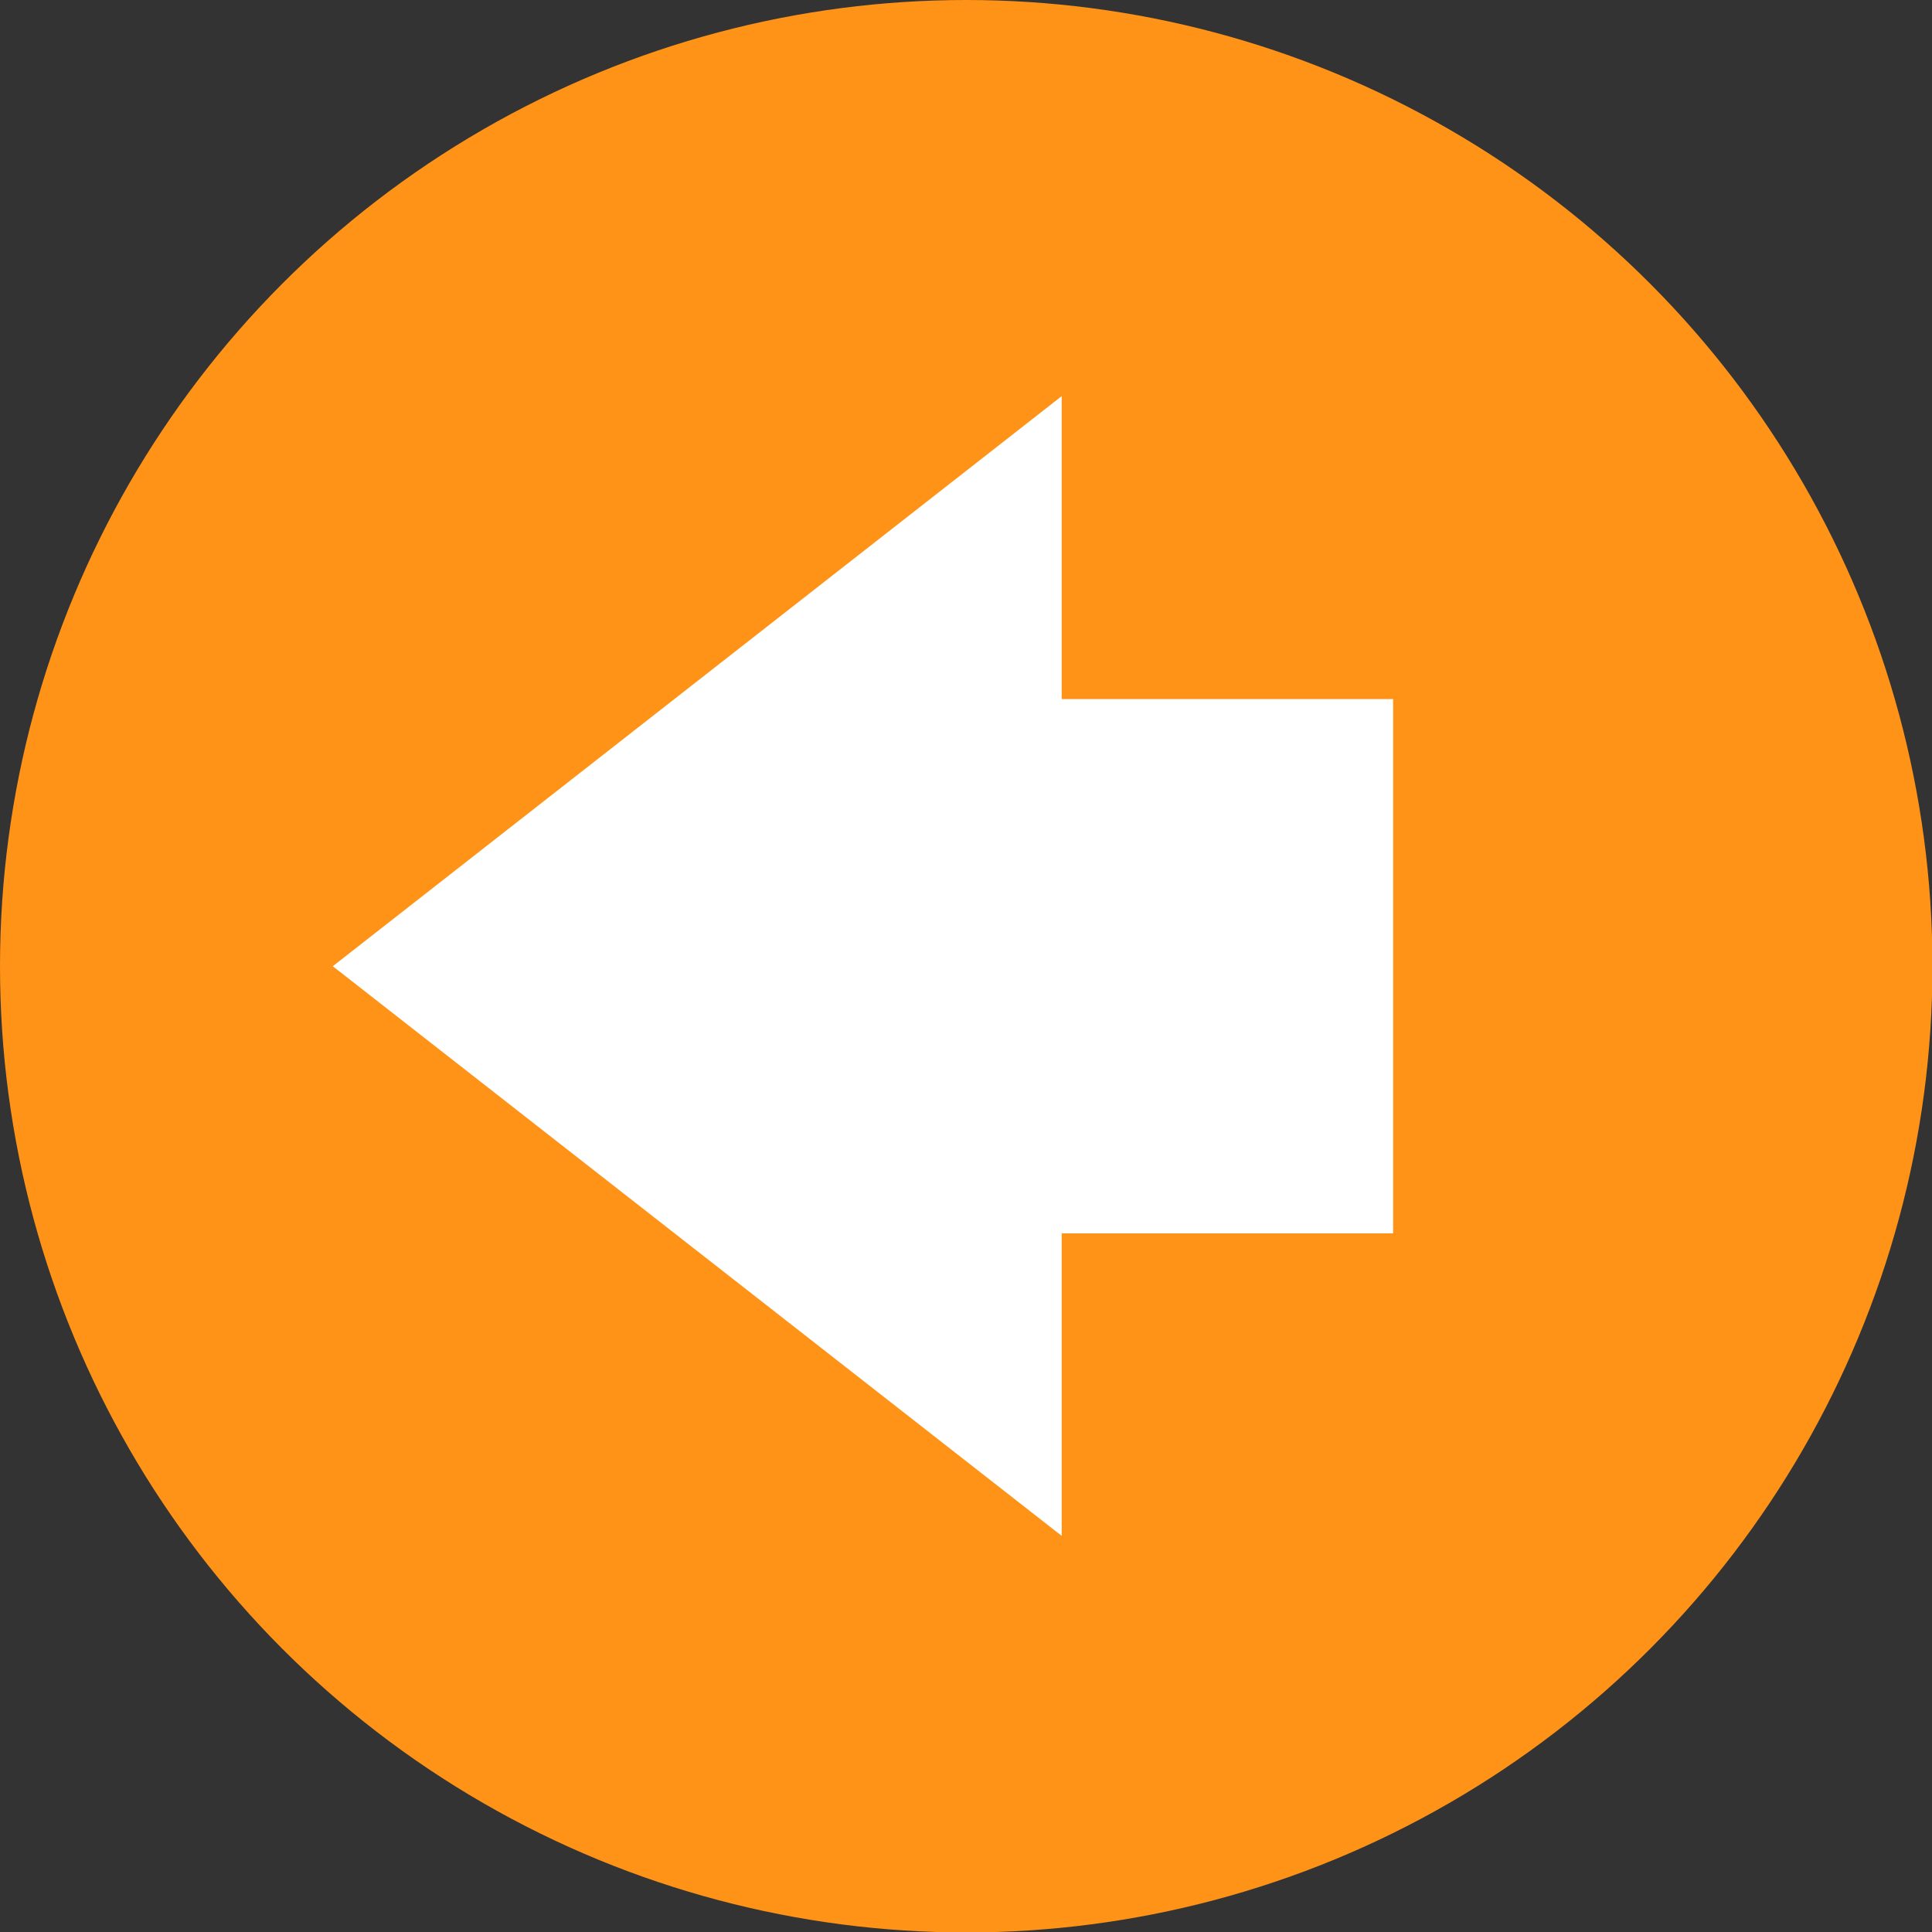<?xml version="1.0" encoding="UTF-8"?><svg id="Layer_2" xmlns="http://www.w3.org/2000/svg" viewBox="0 0 42.09 42.09"><rect x="0" y="0" width="42.09" height="42.09" fill="#333333" stroke="none"/><defs><style>.cls-1{fill:#fff;fill-rule:evenodd;}.cls-2{fill:#ff9318;}</style></defs><g id="Layer_1-2"><g><circle class="cls-2" cx="21.05" cy="21.05" r="21.05"/><polygon class="cls-1" points="23.13 8.63 7.25 21.05 23.13 33.46 23.13 26.87 30.35 26.87 30.35 15.23 23.13 15.23 23.13 8.63 23.13 8.63"/></g></g></svg>